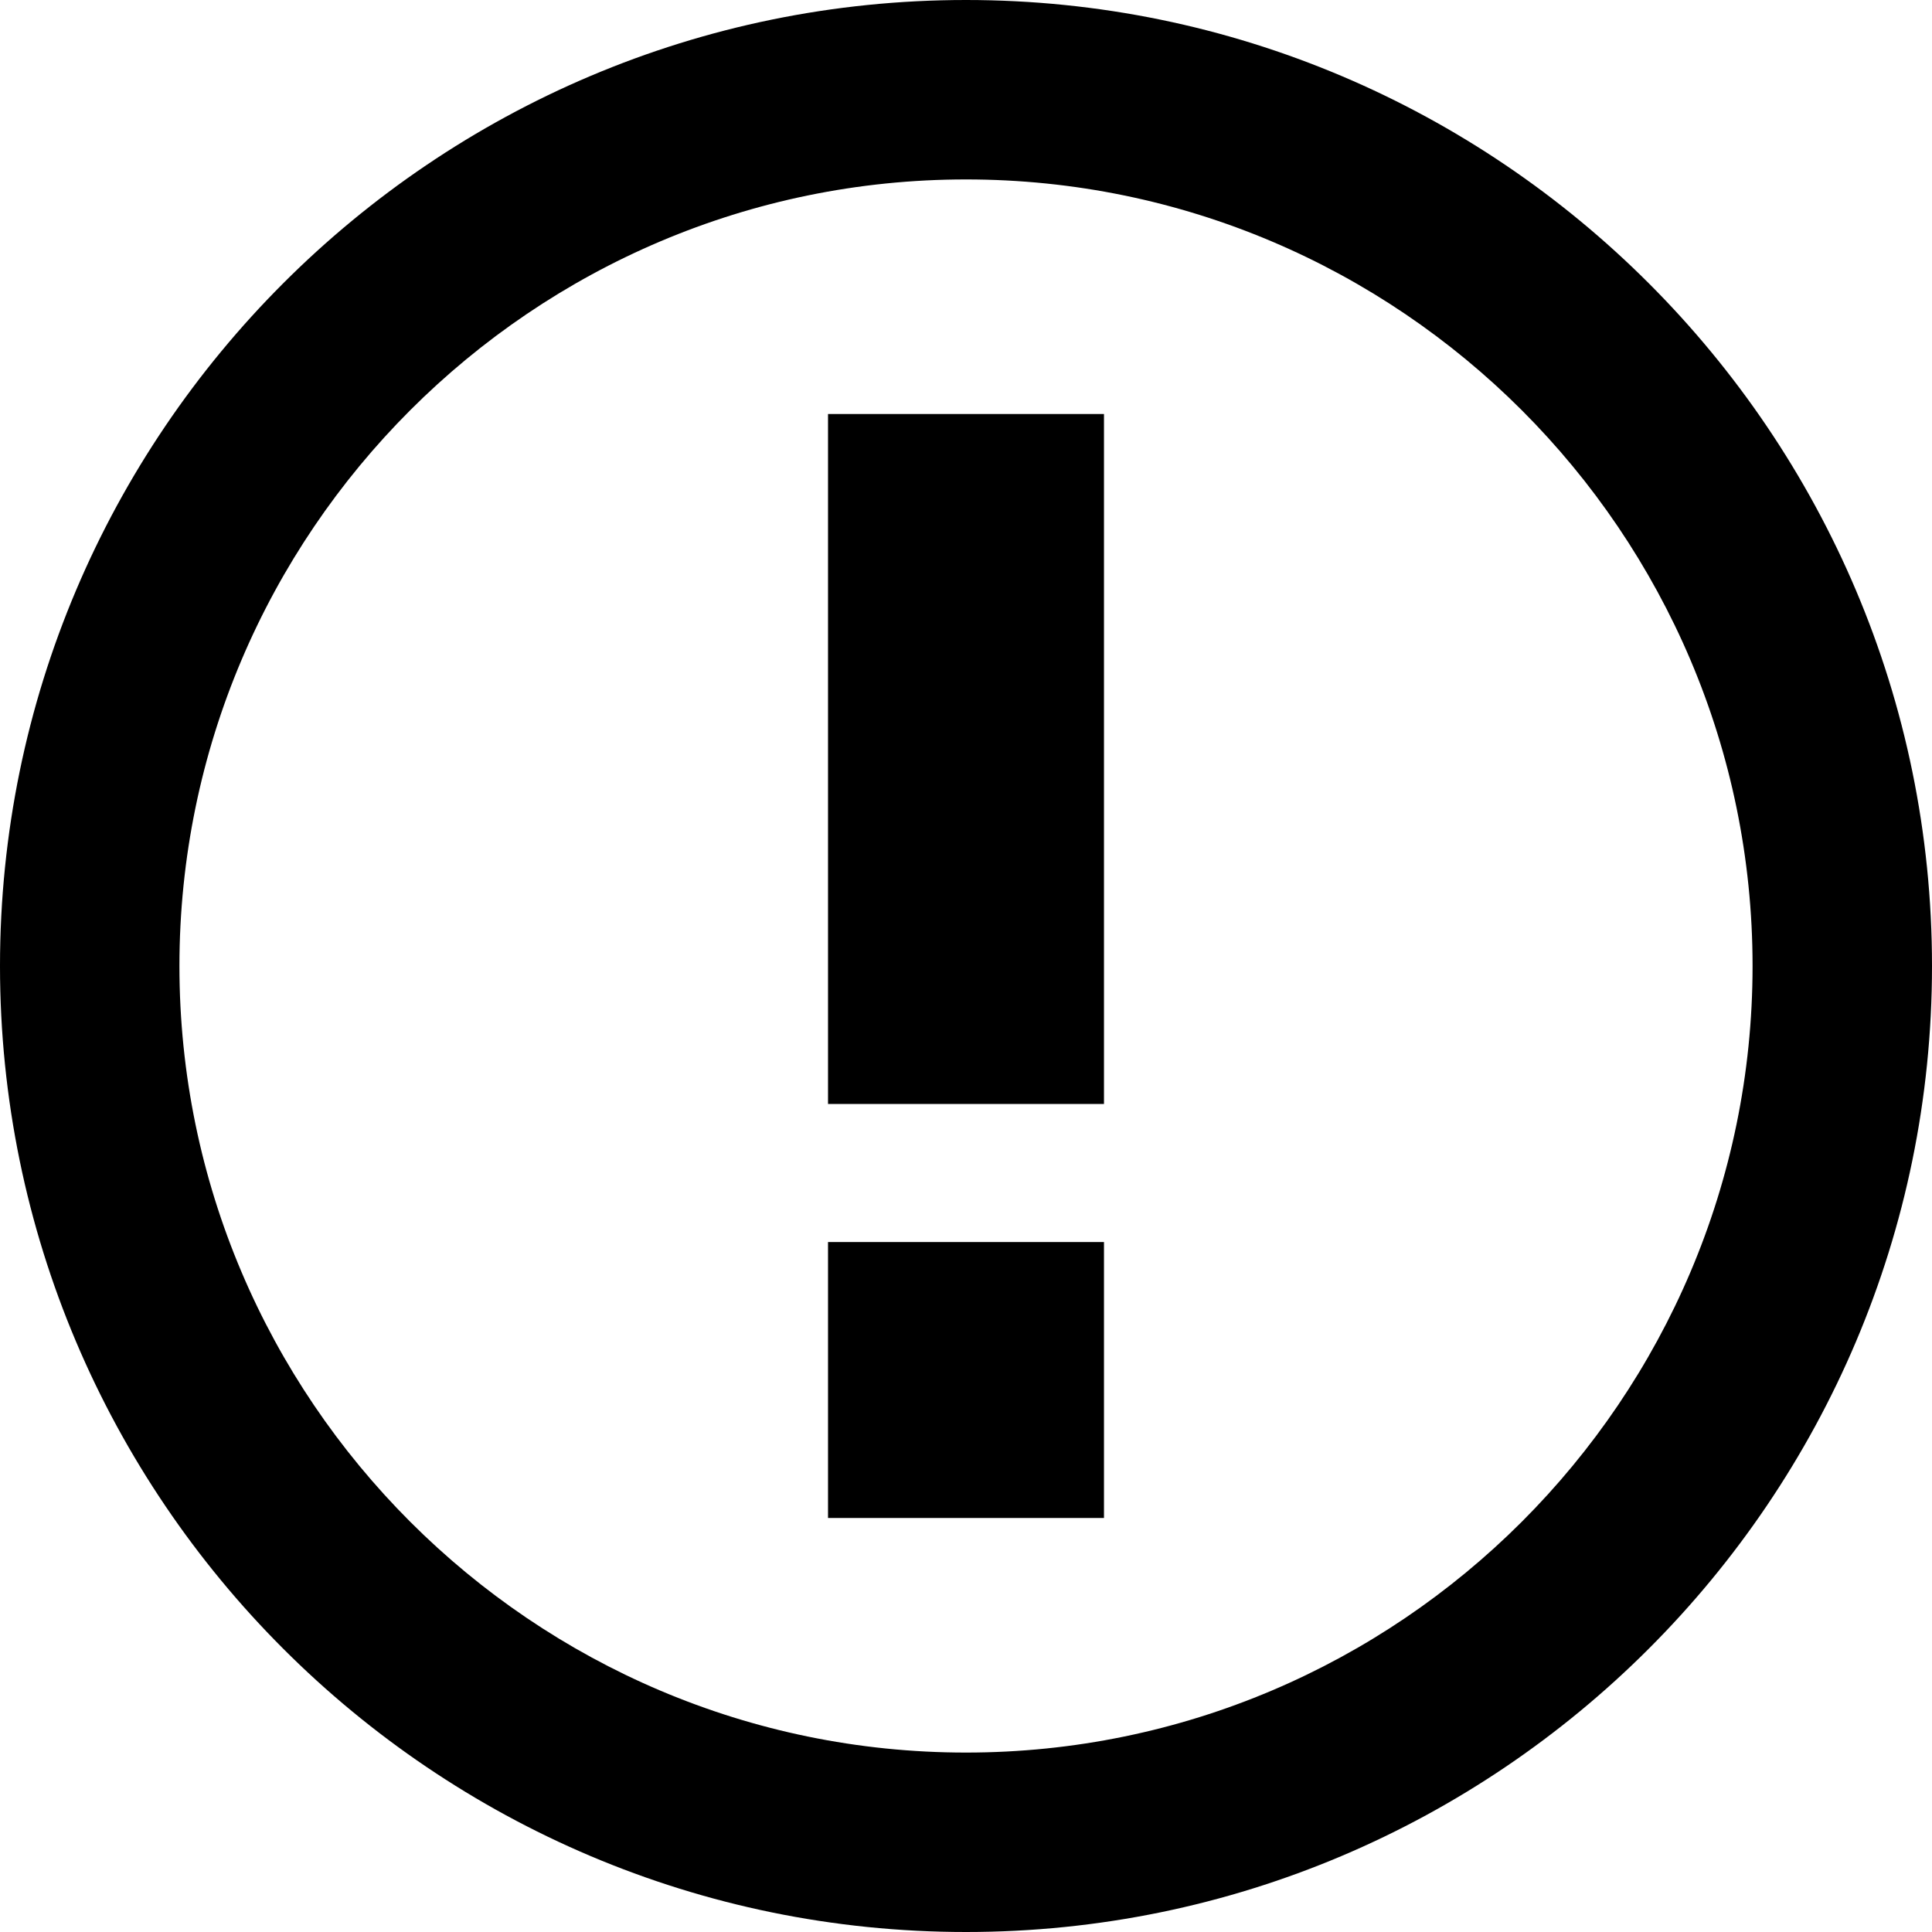<?xml version="1.0" encoding="UTF-8" standalone="no"?>
<svg width="24px" height="24px" viewBox="0 0 24 24" version="1.1" xmlns="http://www.w3.org/2000/svg" xmlns:xlink="http://www.w3.org/1999/xlink">
    <!-- Generator: Sketch 3.8.3 (29802) - http://www.bohemiancoding.com/sketch -->
    <title>Issue icon</title>
    <desc>Created with Sketch.</desc>
    <defs></defs>
    <g id="Help-Pages" stroke="none" stroke-width="1" fill="none" fill-rule="evenodd">
        <g id="Help-Page-(Main)---Desktop" transform="translate(-231, -1266)" fill="#000000">
            <g id="Common-Issues" transform="translate(231, 1266)">
                <path d="M12,2.229 C17.383,2.229 21.771,6.617 21.771,12 C21.771,17.383 17.383,21.771 12,21.771 C6.617,21.771 2.229,17.383 2.229,12 C2.229,6.617 6.617,2.229 12,2.229 L12,2.229 Z M12,0 C5.383,3.80647894e-16 0,5.383 0,12 C0,18.617 5.383,24 12,24 C18.617,24 24,18.617 24,12 C24,5.383 18.617,3.80647894e-16 12,3.80647894e-16 L12,0 Z M13.714,5.143 L10.286,5.143 L10.286,13.714 L13.714,13.714 L13.714,5.143 L13.714,5.143 Z M13.714,15.429 L10.286,15.429 L10.286,18.857 L13.714,18.857 L13.714,15.429 L13.714,15.429 Z" id="Issue-icon"></path>
            </g>
        </g>
    </g>
</svg>